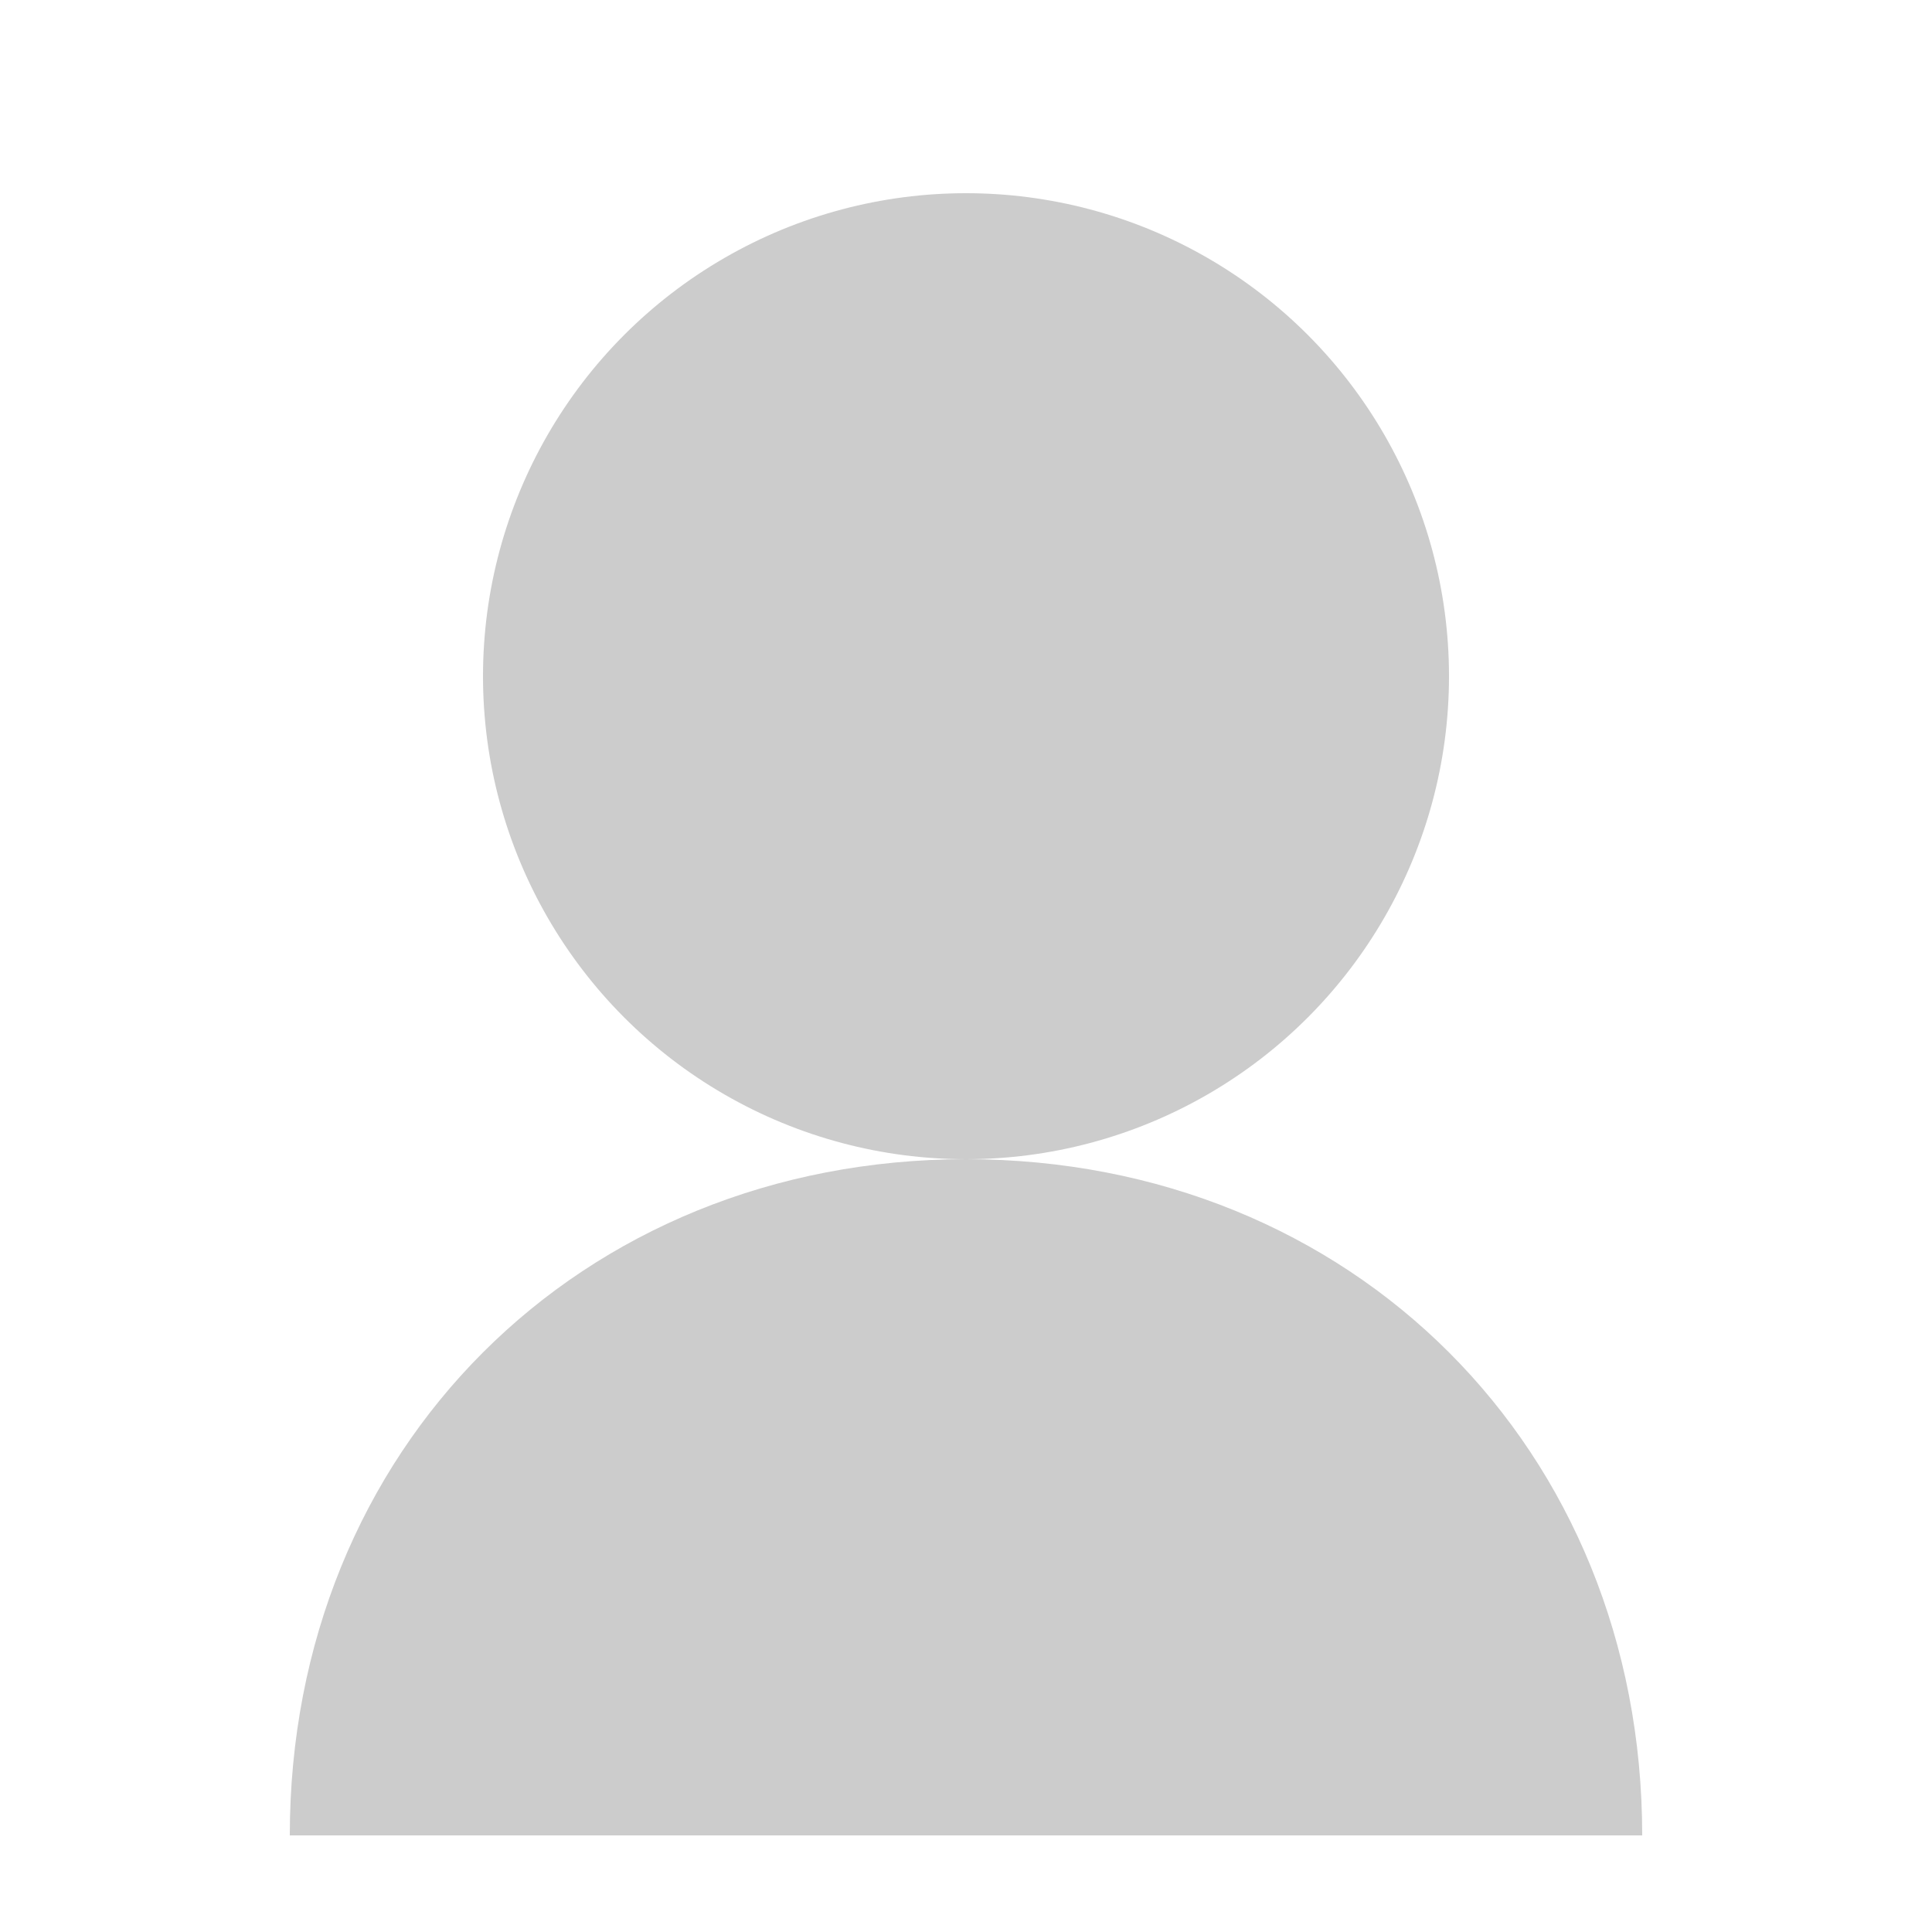 <svg xmlns="http://www.w3.org/2000/svg" width="200" height="200" viewBox="0 0 200 200"><circle cx="100" cy="70" r="50" fill="#CCCCCC"/><path d="M100 120 Q 100 120 100 120 C 60 120 30 150 30 190 L170 190 C 170 150 140 120 100 120 Z" fill="#CCCCCC"/></svg>
